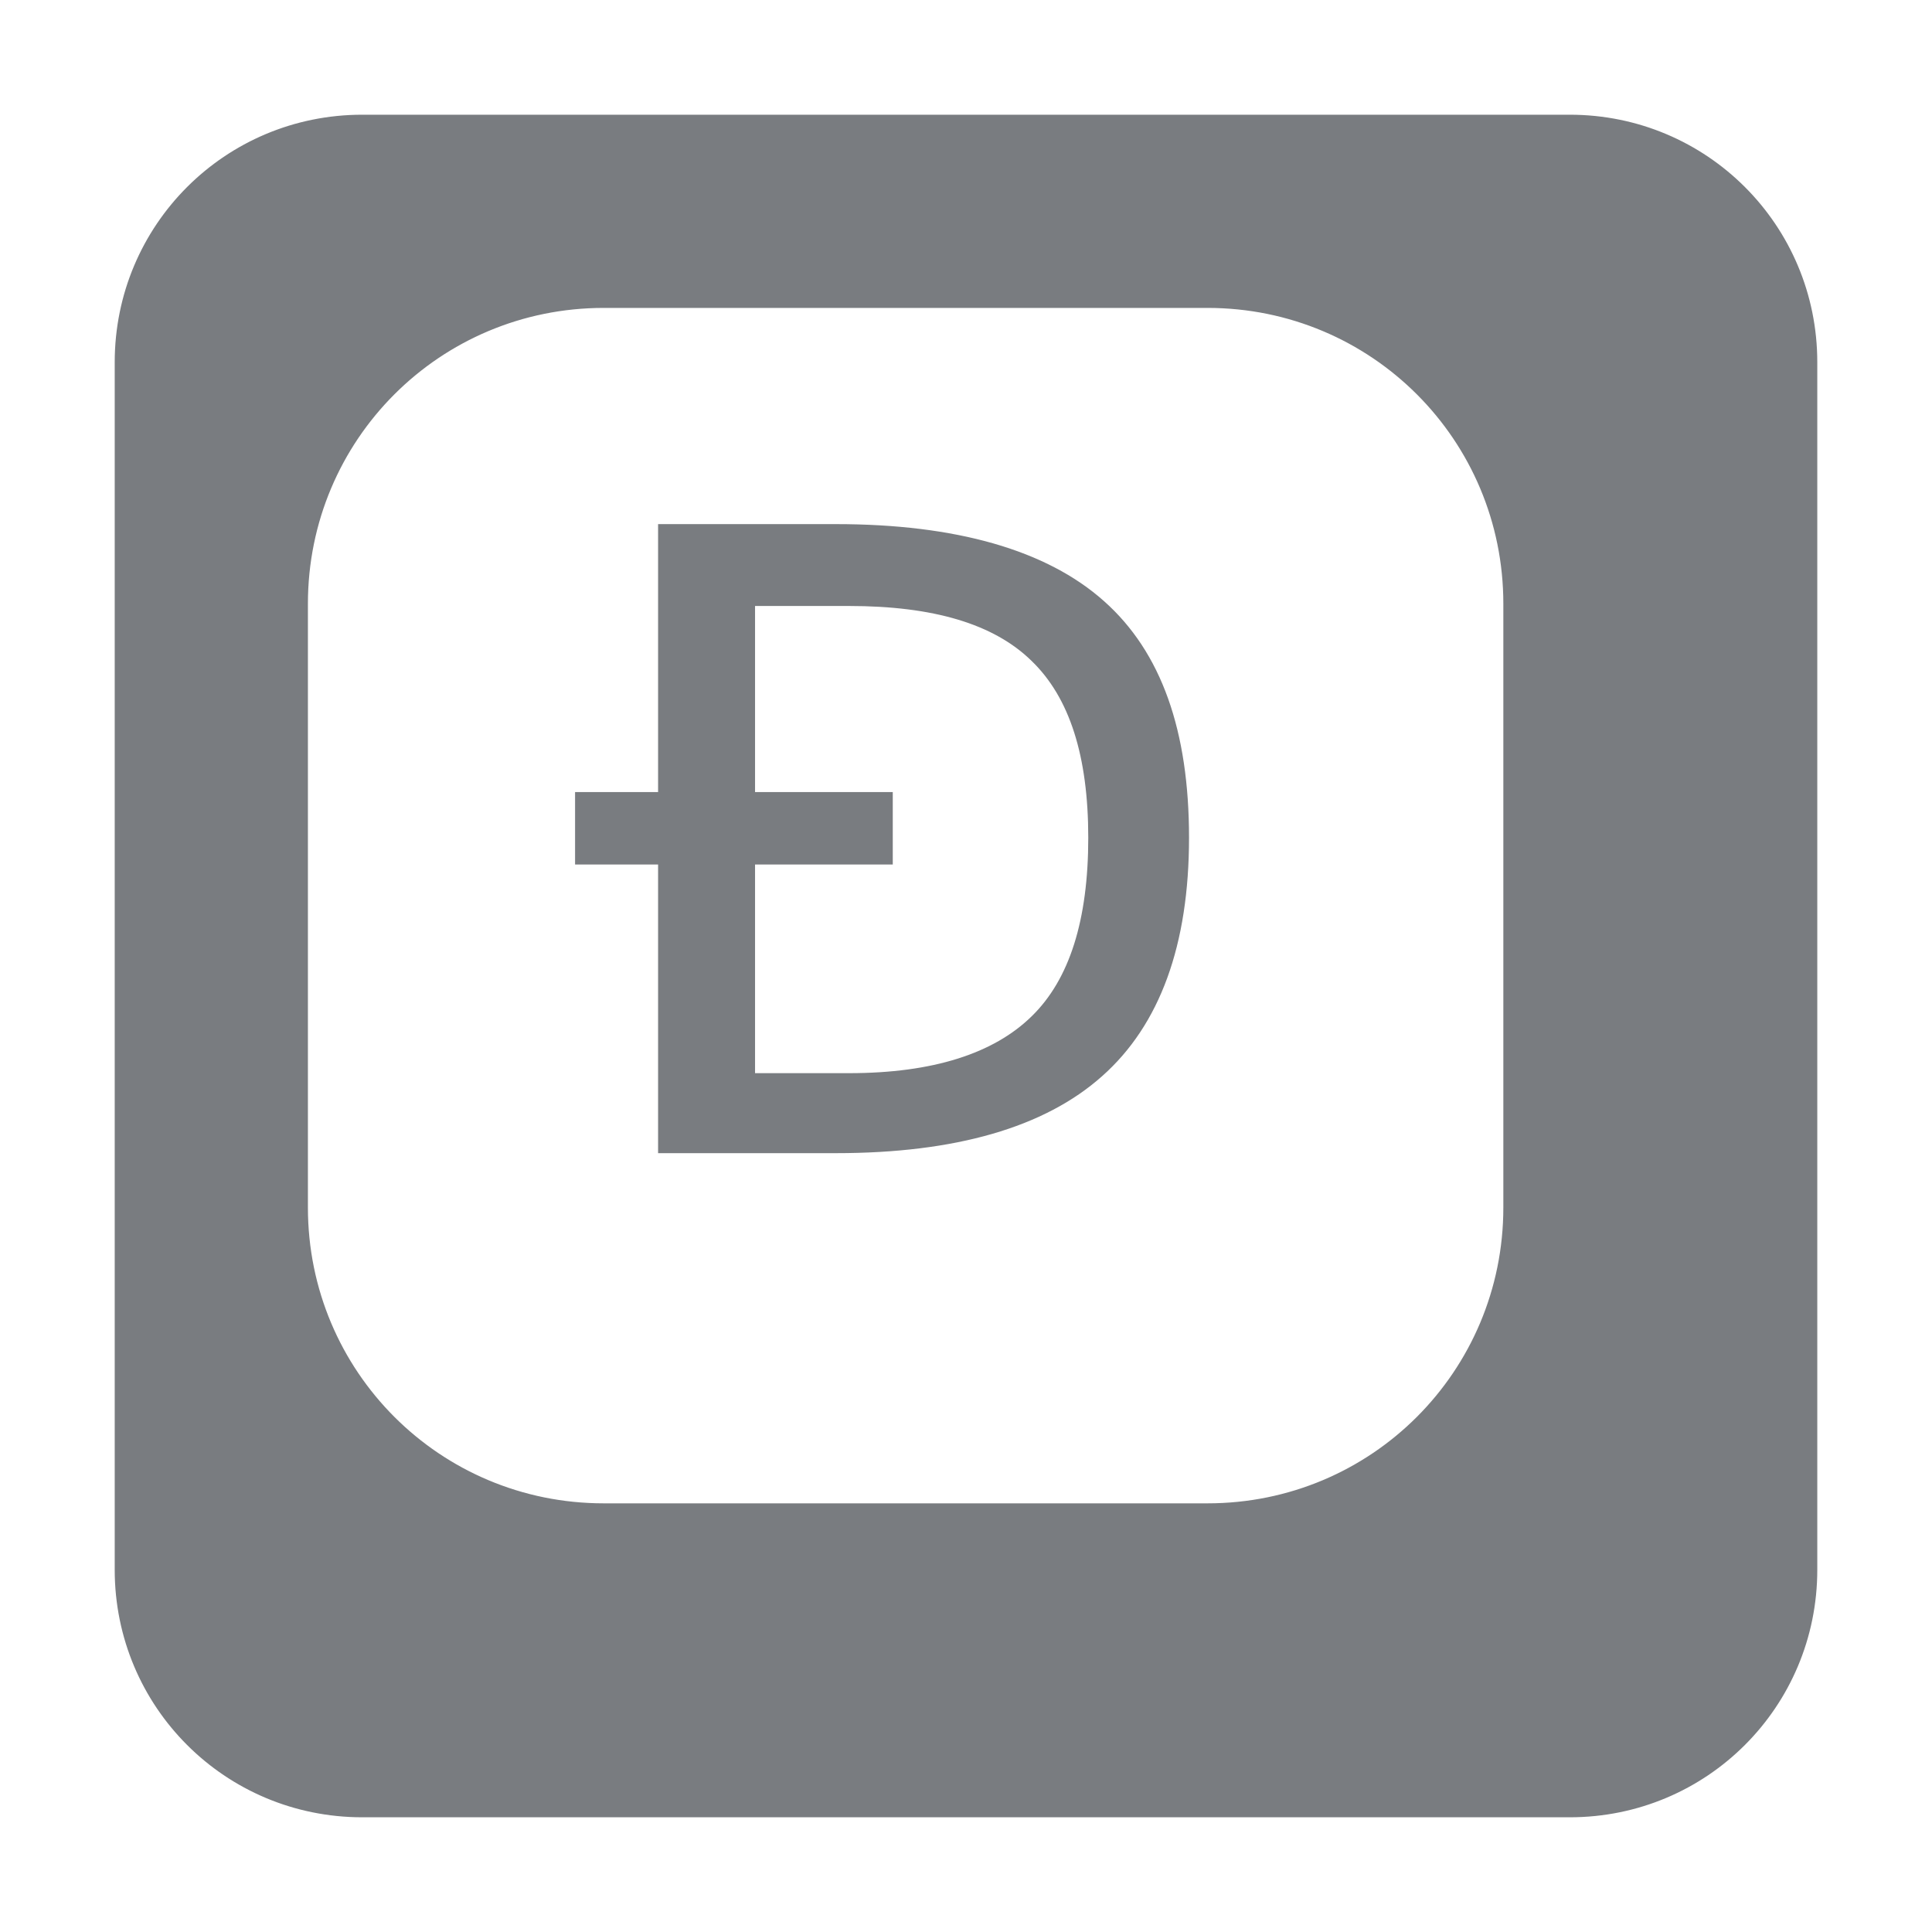 <?xml version="1.0"?>

<svg xmlns="http://www.w3.org/2000/svg" version="1.1" width="32" height="32">
	<defs>
		<style type="text/css"><![CDATA[
			/* Linux, Windows Classic, Windows Luna */
			#p {
				stroke: #797c80;
				fill: #797c80;
			}
			
			/* Mac OS X (except Yosemite and Aqua on Snow Leopard) */
			@media (-moz-mac-graphite-theme), (-moz-mac-lion-theme) {
				#p {
					stroke: #000;
					fill: url(#lg);
					filter: url(#f);
				}
				#s1 {
					stop-color: #939393;
				}
				#s2 {
					stop-color: #848484;
				}
			}
			
			/* OS X Yosemite */
			@media (-moz-mac-yosemite-theme) {
				#p {
					stroke: #4d4d4d;
					fill: #4d4d4d;
				}
			}
			
			/* Windows Aero */
			@media (-moz-windows-theme: aero), (-moz-windows-theme: aero-lite) {
				#p {
					stroke: #000;
					fill: url(#lg);
					filter: url(#f);
				}
				#s1 {
					stop-color: #85919e;
				}
				#s2 {
					stop-color: #68717d;
				}
			}
		]]></style>
		<linearGradient x1="0" y1="2" x2="0" y2="30" gradientUnits="userSpaceOnUse" id="lg">
			<stop id="s1" offset="0" />
			<stop id="s2" offset="1" />
		</linearGradient>
		<filter color-interpolation-filters="sRGB" id="f">
			<feGaussianBlur result="r8" stdDeviation="0.5" />
			<feOffset result="r11" dy="0.5" dx="0" />
			<feComposite in2="r11" operator="in" in="SourceGraphic" result="r6" />
			<feFlood flood-color="#000" flood-opacity="0.75" in="r6" result="r10" />
			<feBlend in2="r10" mode="normal" in="r6" result="r12" />
			<feComposite in2="SourceGraphic" operator="in" result="fbSourceGraphic" />
			<feColorMatrix values="0 0 0 -1 0 0 0 0 -1 0 0 0 0 -1 0 0 0 0 1 0" in="fbSourceGraphic" result="fbSourceGraphicAlpha" />
			<feFlood in="fbSourceGraphic" result="flood" flood-color="#fff" flood-opacity="0.5" />
			<feComposite in2="fbSourceGraphic" operator="in" in="flood" result="c1" />
			<feGaussianBlur result="blur" stdDeviation="1.5 0.01" />
			<feOffset result="offset" dy="1.5" dx="0" />
			<feComposite in2="offset" operator="over" in="fbSourceGraphic" result="c2" />
		</filter>
	</defs>
	<path id="p" d="M 6,2 C 3.784,2 2,3.784 2,6 l 0,20 c 0,2.216 1.784,4 4,4 l 20,0 c 2.216,0 4,-1.784 4,-4 L 30,6 C 30,3.784 28.216,2 26,2 L 6,2 z m 4,3 10,0 c 2.77,0 5,2.23 5,5 l 0,10 c 0,2.77 -2.23,5 -5,5 L 10,25 C 7.23,25 5,22.77 5,20 L 5,10 C 5,7.23 7.23,5 10,5 z m 1,3.781 0,4.438 -1.375,0 0,1 1.375,0 0,4.781 2.844,0 c 1.969,0 3.419,-0.425 4.344,-1.25 0.93,-0.825 1.406,-2.116 1.406,-3.875 -10e-6,-1.75 -0.45,-3.023 -1.375,-3.844 -0.925,-0.825 -2.402,-1.25 -4.375,-1.25 l -2.844,0 z m 1.406,1.156 1.656,0 c 1.408,9.1e-6 2.442,0.299 3.094,0.938 0.656,0.633 0.969,1.633 0.969,3 -9e-6,1.376 -0.313,2.393 -0.969,3.031 -0.652,0.638 -1.686,0.969 -3.094,0.969 l -1.656,0 0,-3.656 2.281,0 0,-1 -2.281,0 0,-3.281 z" style="stroke-width: 0.2; stroke-miterlimit: 4;" />
</svg>

